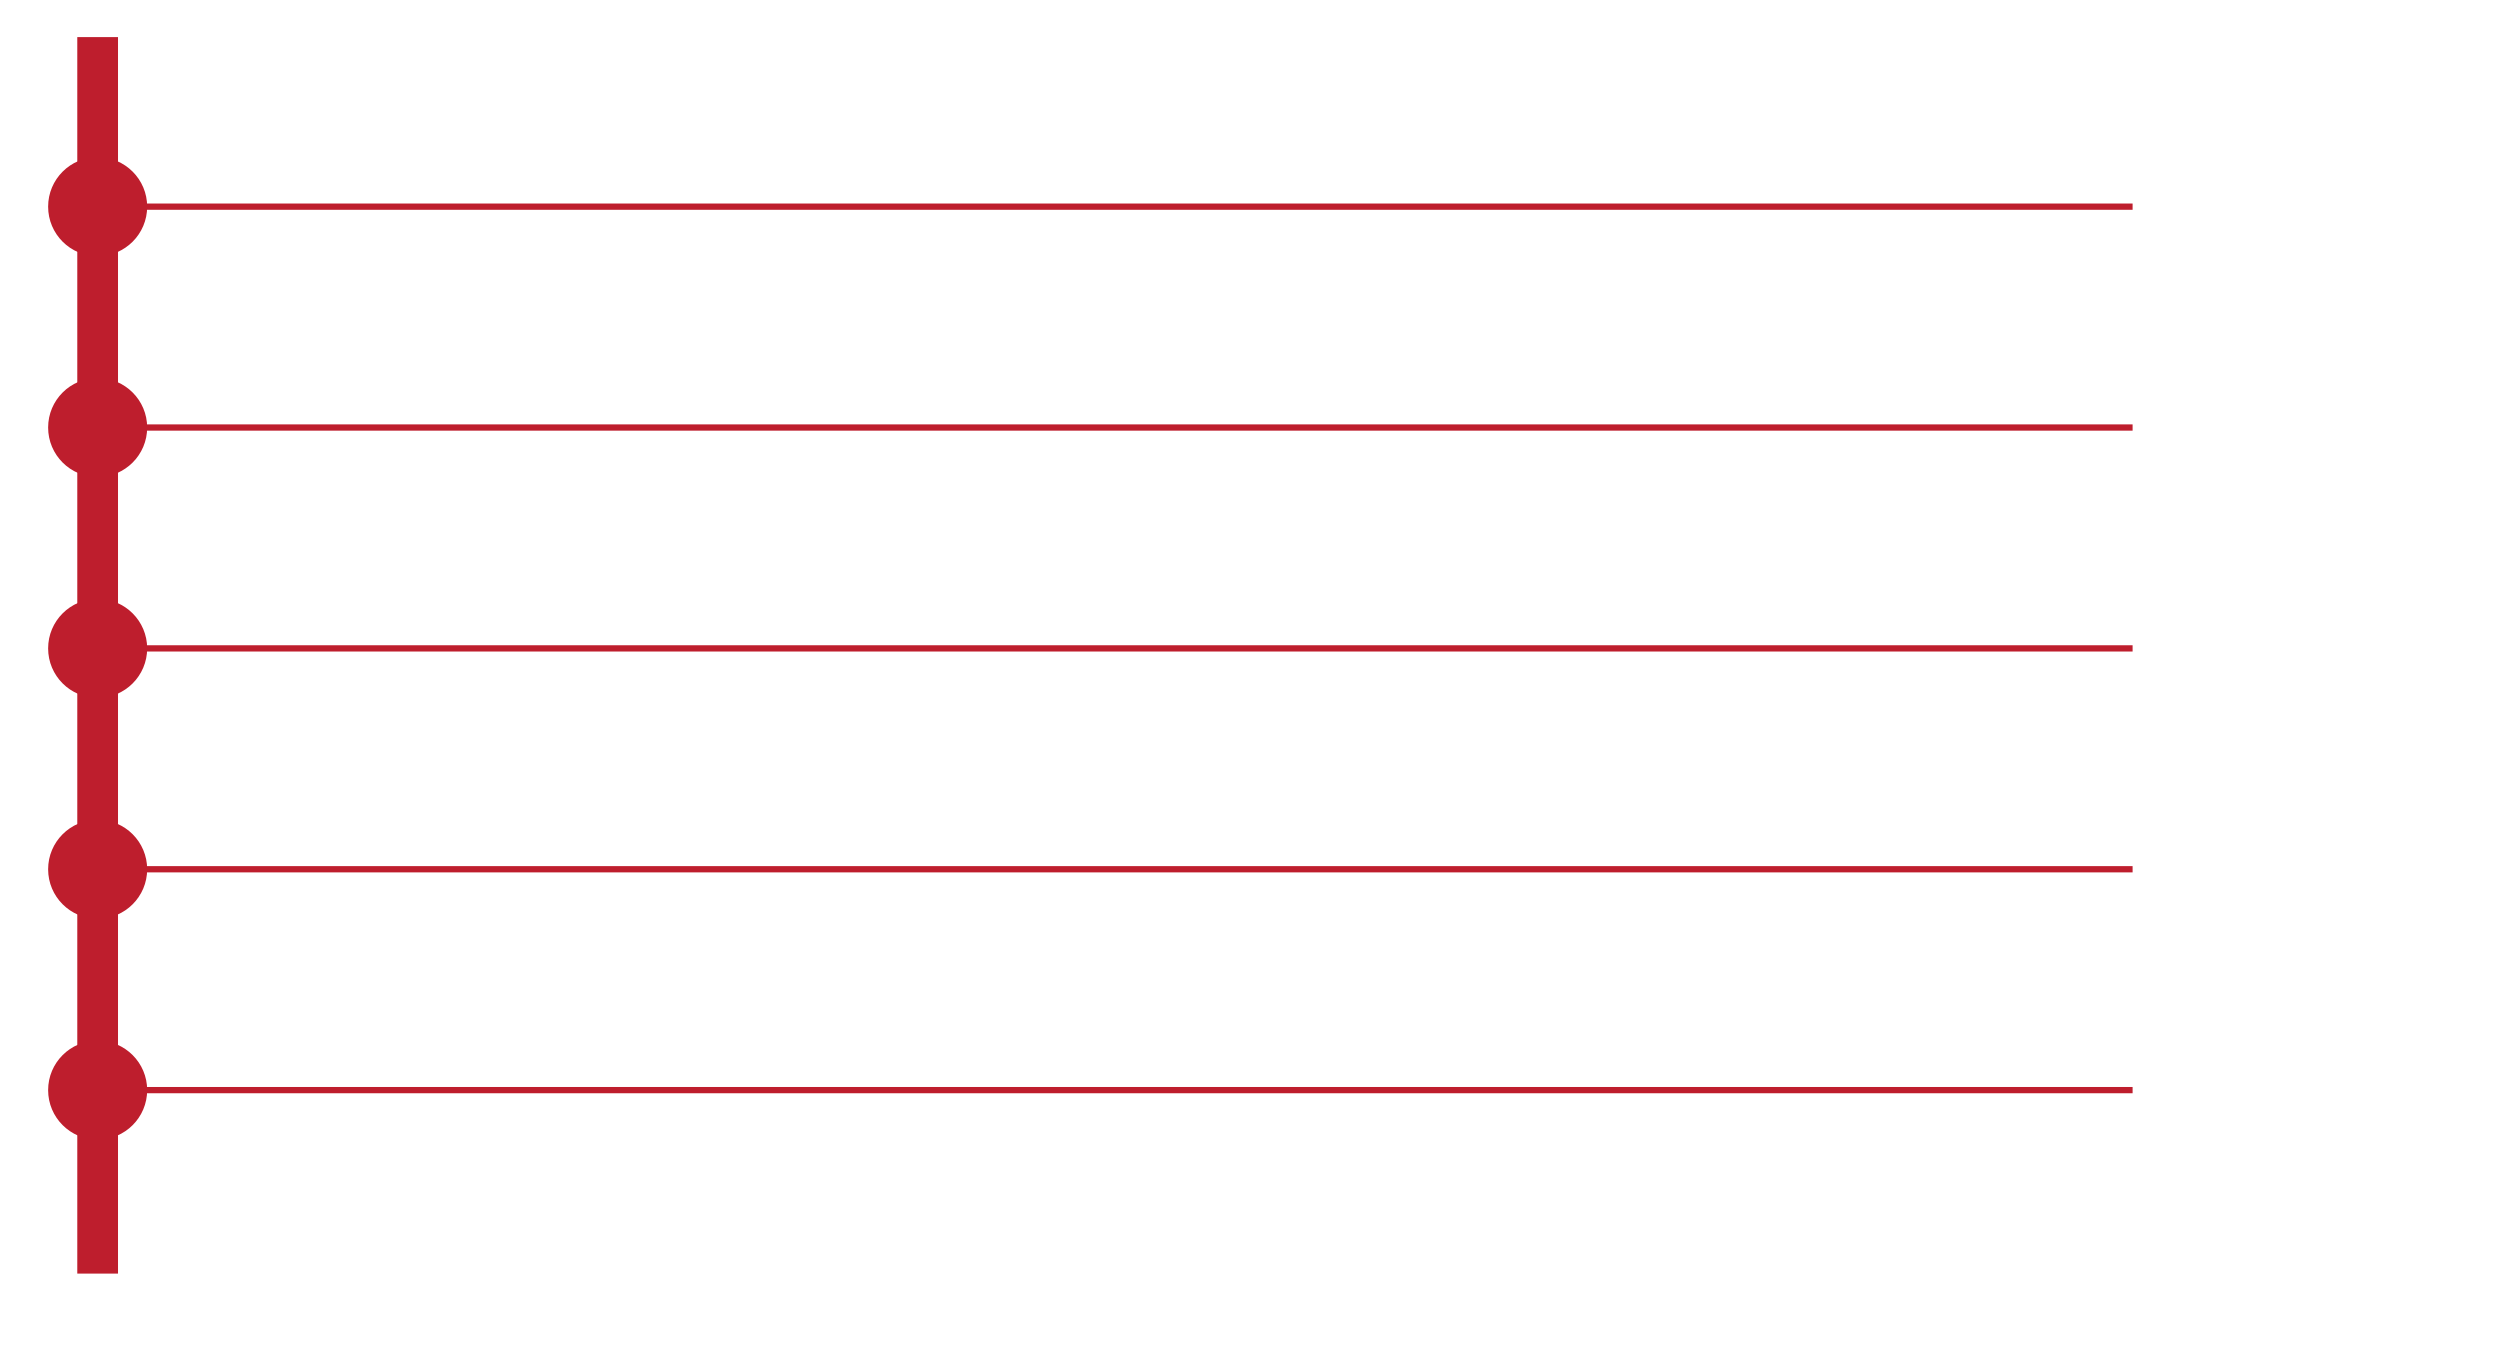 <?xml version="1.0" encoding="utf-8"?>
<!-- Generator: Adobe Illustrator 16.0.0, SVG Export Plug-In . SVG Version: 6.00 Build 0)  -->
<!DOCTYPE svg PUBLIC "-//W3C//DTD SVG 1.1//EN" "http://www.w3.org/Graphics/SVG/1.1/DTD/svg11.dtd">
<svg version="1.1" id="Layer_1" xmlns="http://www.w3.org/2000/svg" xmlns:xlink="http://www.w3.org/1999/xlink" x="0px" y="0px"
	 width="798px" height="430px" viewBox="0 0 798 430" enable-background="new 0 0 798 430" xml:space="preserve">
<line fill="#BE1E2D" stroke="#BE1E2D" stroke-width="13" stroke-miterlimit="10" x1="31.168" y1="11.841" x2="31.168" y2="406.531"/>
<circle fill="#BE1E2D" cx="31.168" cy="65.966" r="15.807"/>
<circle fill="#BE1E2D" cx="31.168" cy="136.466" r="15.807"/>
<circle fill="#BE1E2D" cx="31.168" cy="206.966" r="15.807"/>
<circle fill="#BE1E2D" cx="31.168" cy="277.466" r="15.807"/>
<circle fill="#BE1E2D" cx="31.168" cy="347.966" r="15.807"/>
<line fill="none" stroke="#BE1E2D" stroke-width="2" stroke-miterlimit="10" x1="46.205" y1="65.966" x2="680.726" y2="65.966"/>
<line fill="none" stroke="#BE1E2D" stroke-width="2" stroke-miterlimit="10" x1="46.205" y1="136.466" x2="680.726" y2="136.466"/>
<line fill="none" stroke="#BE1E2D" stroke-width="2" stroke-miterlimit="10" x1="46.205" y1="206.966" x2="680.726" y2="206.966"/>
<line fill="none" stroke="#BE1E2D" stroke-width="2" stroke-miterlimit="10" x1="46.205" y1="277.466" x2="680.726" y2="277.466"/>
<line fill="none" stroke="#BE1E2D" stroke-width="2" stroke-miterlimit="10" x1="46.205" y1="347.966" x2="680.726" y2="347.966"/>
</svg>
